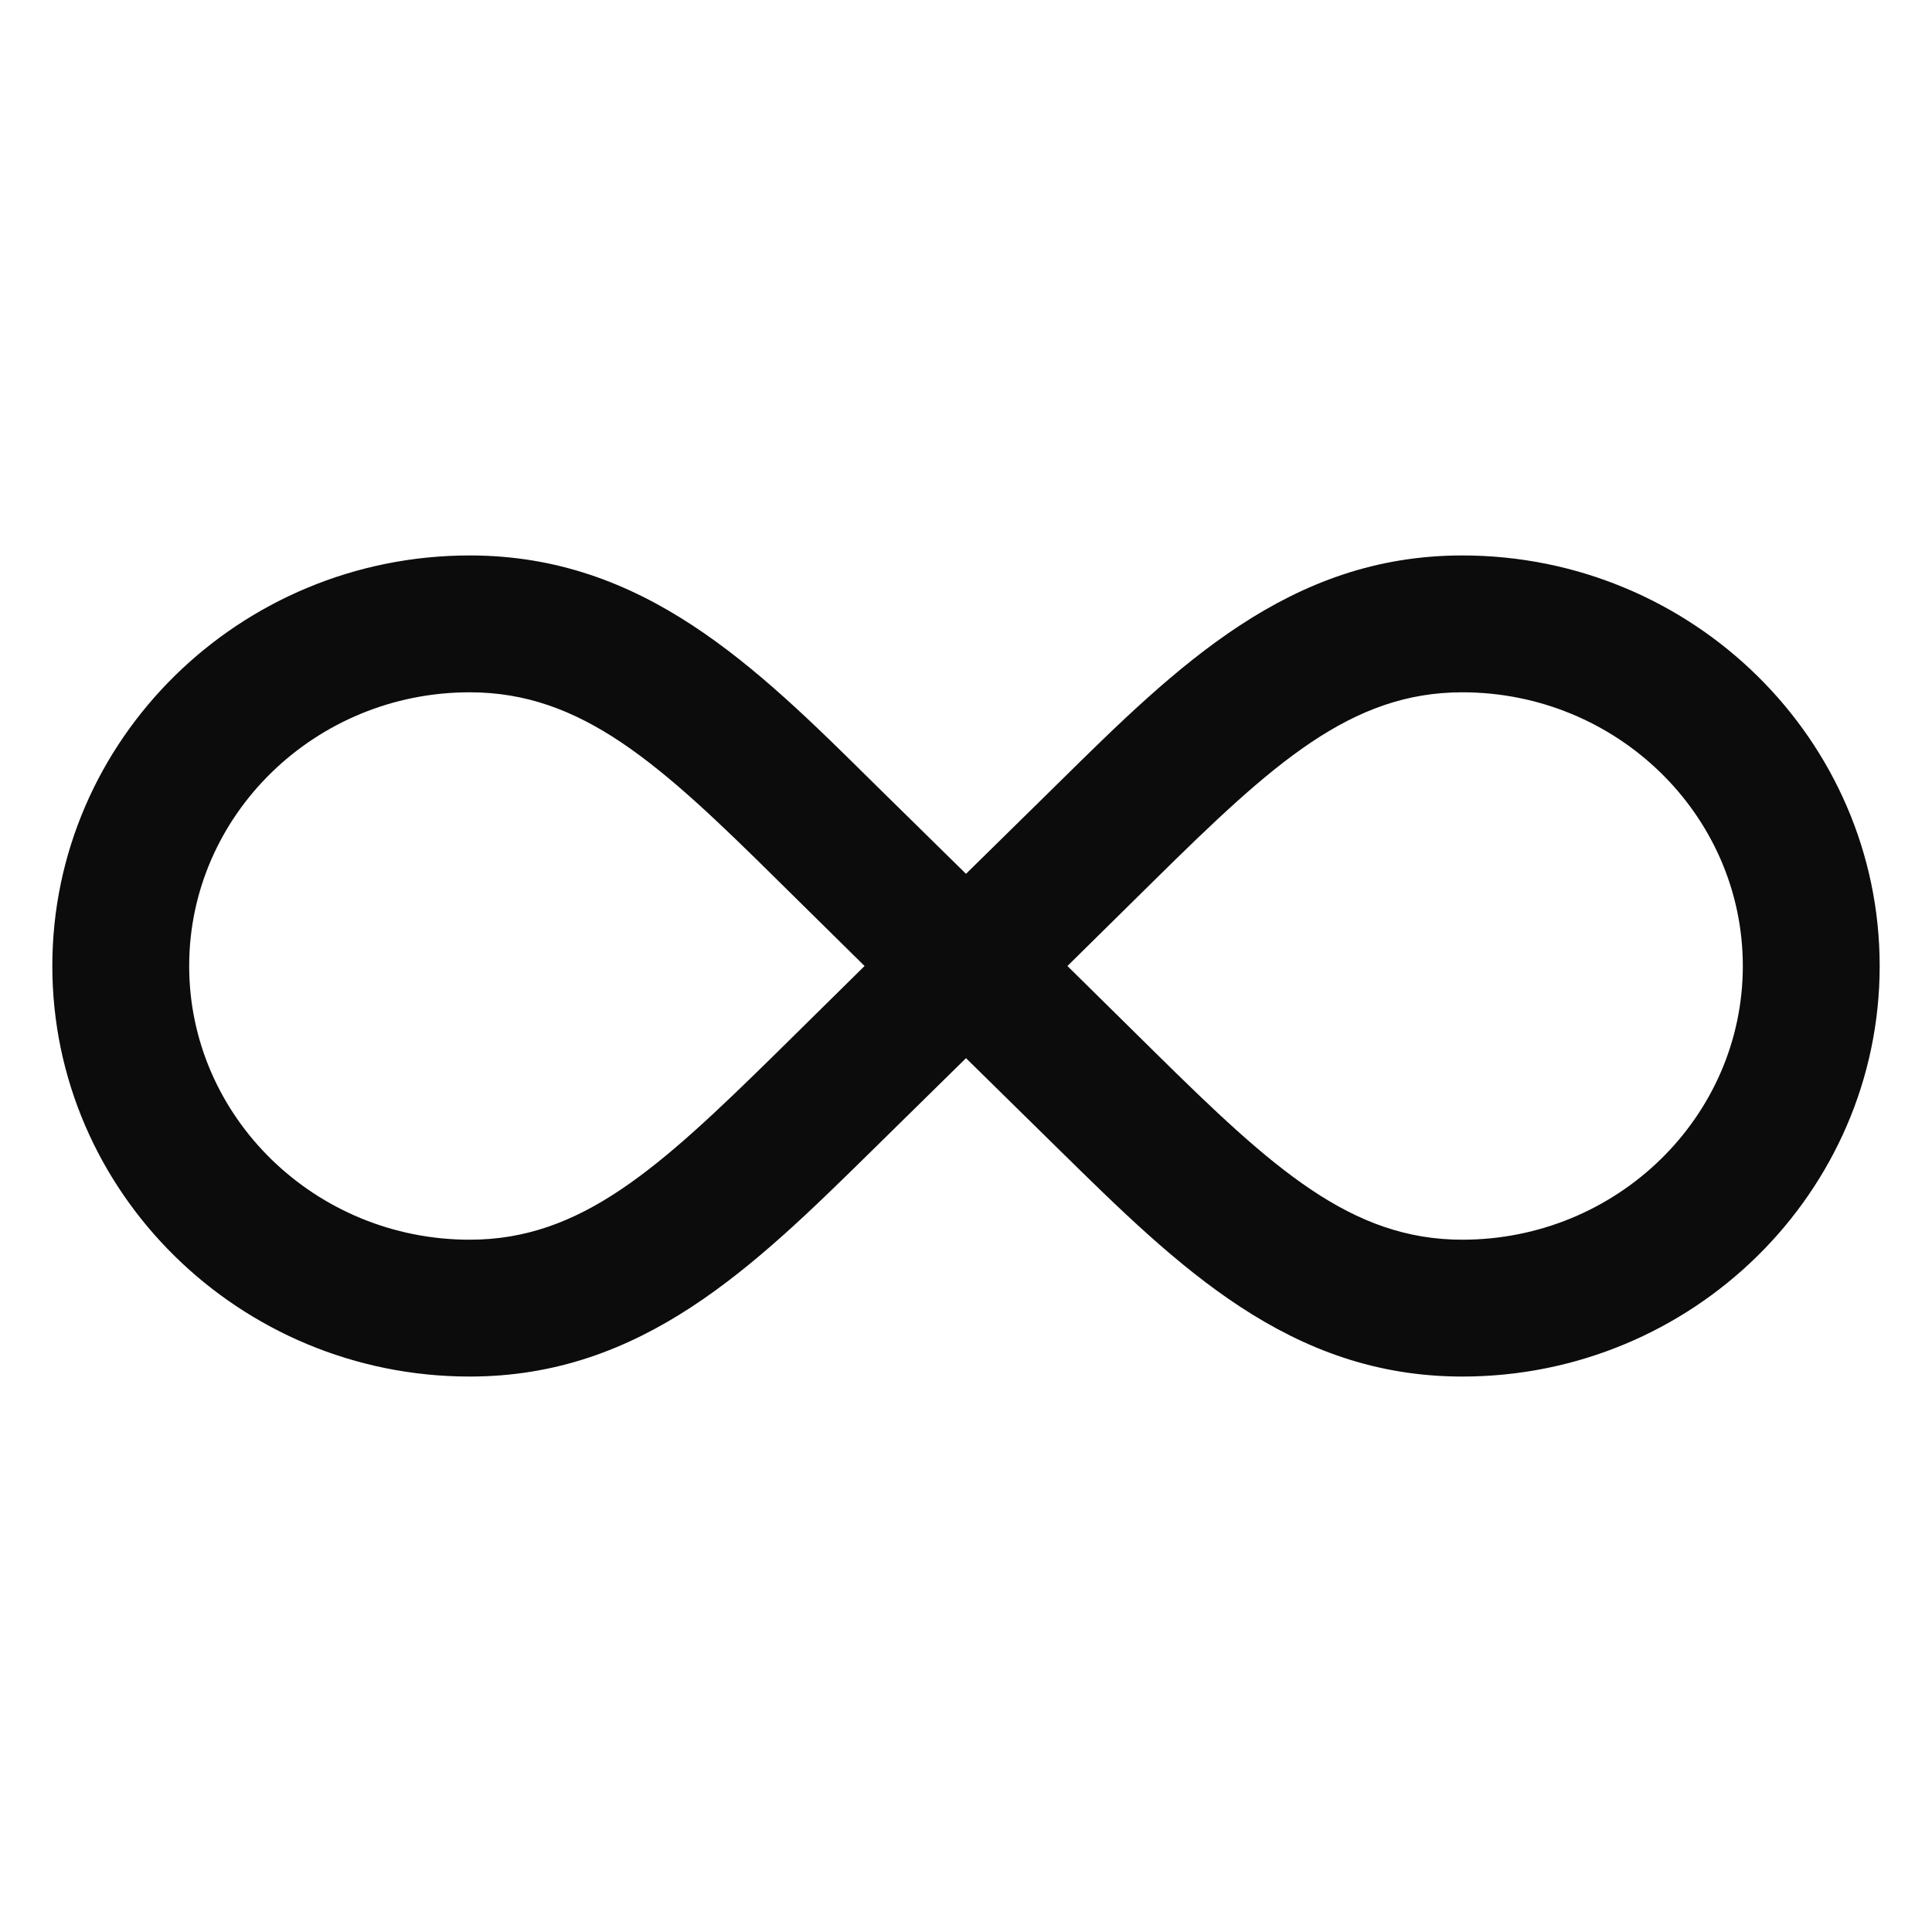 <svg xmlns="http://www.w3.org/2000/svg" width="24" height="24" fill="none"><path fill="#0C0C0C" d="M18.165 17.1c-2.145 0-3.53-1.365-5-2.81L12 13.145l-1.165 1.145c-1.47 1.445-2.855 2.81-5 2.81C2.975 17.1.65 14.81.65 12s2.325-5.1 5.185-5.1c2.155 0 3.545 1.37 5.015 2.825l1.15 1.13 1.15-1.13c1.47-1.45 2.865-2.825 5.015-2.825 2.86 0 5.185 2.29 5.185 5.1s-2.325 5.1-5.185 5.1m0-8.5c-1.385 0-2.355.885-3.825 2.335L13.26 12l1.095 1.08c1.46 1.44 2.43 2.32 3.81 2.32 1.92 0 3.485-1.525 3.485-3.4s-1.565-3.4-3.485-3.4m-12.33 0c-1.92 0-3.485 1.525-3.485 3.4s1.565 3.4 3.485 3.4c1.38 0 2.345-.88 3.81-2.32L10.74 12l-1.08-1.065C8.195 9.485 7.225 8.6 5.835 8.6"/></svg>